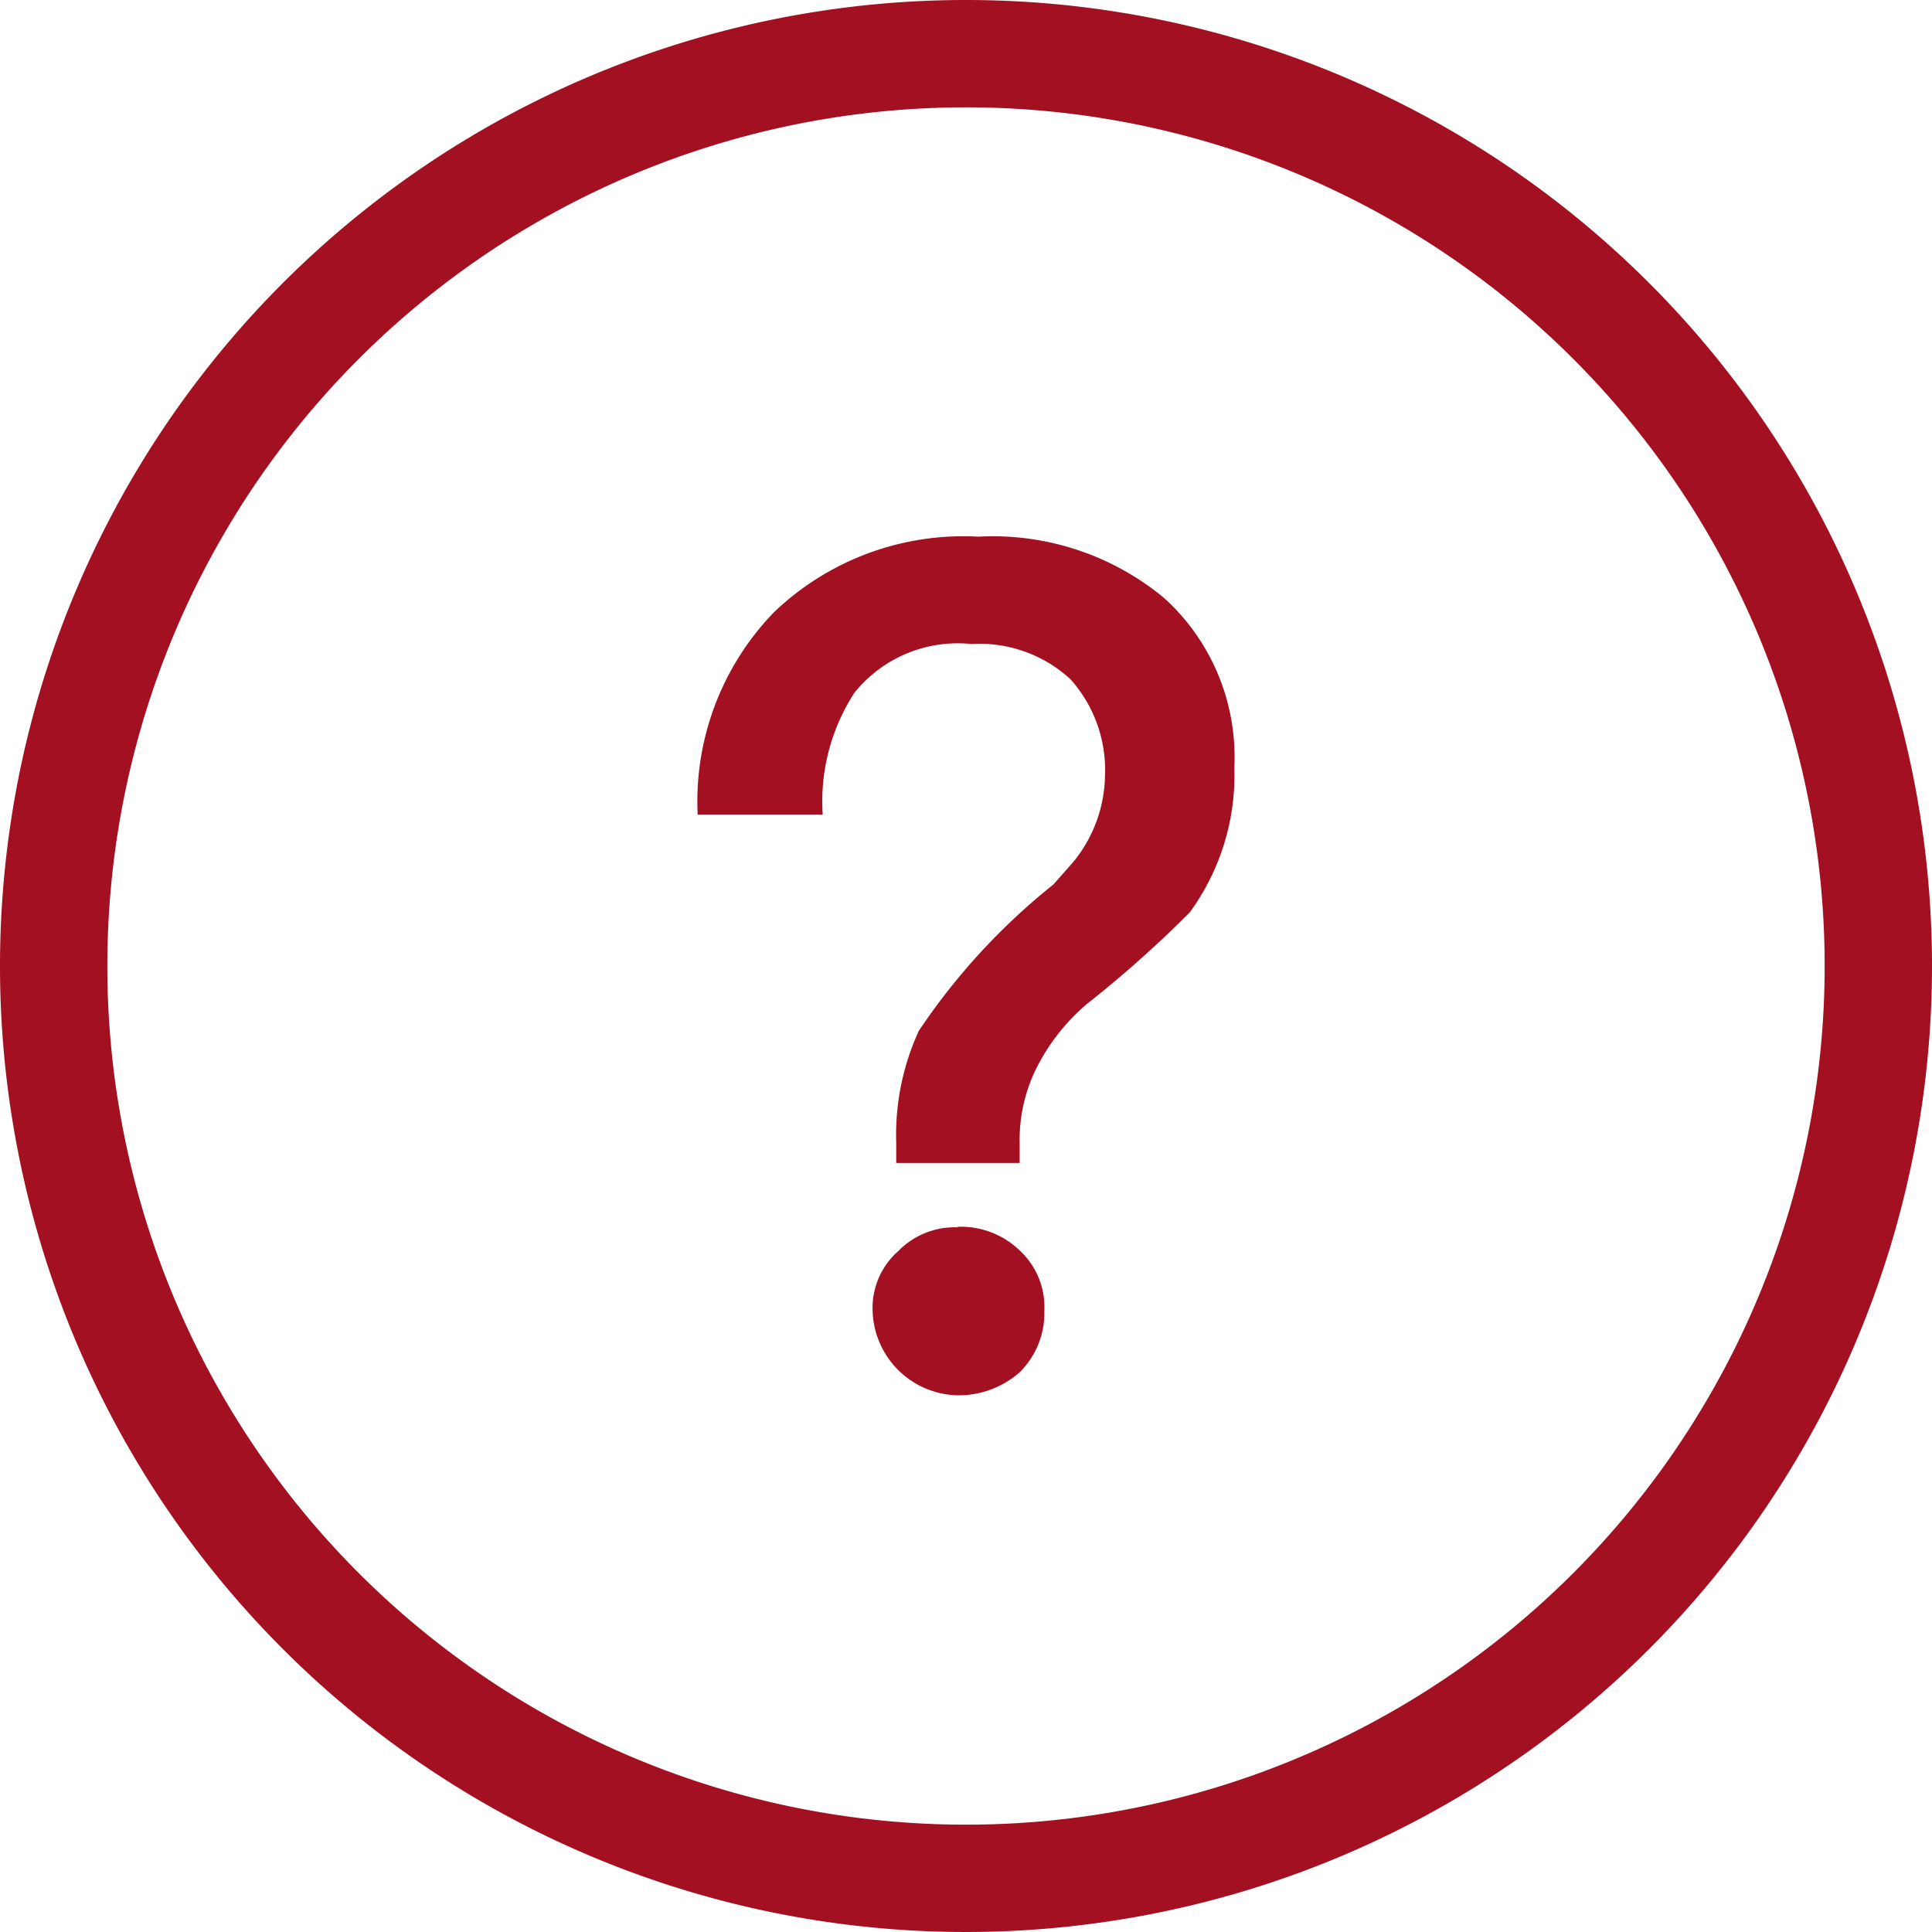 <?xml version="1.0" standalone="no"?><!DOCTYPE svg PUBLIC "-//W3C//DTD SVG 1.1//EN" "http://www.w3.org/Graphics/SVG/1.1/DTD/svg11.dtd"><svg t="1520475521226" class="icon" style="" viewBox="0 0 1024 1024" version="1.1" xmlns="http://www.w3.org/2000/svg" p-id="1865" xmlns:xlink="http://www.w3.org/1999/xlink" width="128" height="128"><defs><style type="text/css"></style></defs><path d="M518.542 284.444a145.067 145.067 0 0 0-108.373 40.107A144.213 144.213 0 0 0 369.778 431.787h66.276a105.813 105.813 0 0 1 16.782-64.569A70.258 70.258 0 0 1 514.844 341.333a71.111 71.111 0 0 1 52.622 18.773 72.249 72.249 0 0 1 18.204 51.2 73.956 73.956 0 0 1-16.782 45.511l-10.524 11.947a343.324 343.324 0 0 0-71.396 77.653 132.267 132.267 0 0 0-11.947 59.449v10.524H540.444v-10.524a85.333 85.333 0 0 1 9.956-41.813 108.658 108.658 0 0 1 25.6-31.858A611.84 611.84 0 0 0 630.613 483.556a123.164 123.164 0 0 0 23.609-76.8 113.778 113.778 0 0 0-36.978-89.6A142.222 142.222 0 0 0 518.542 284.444z m-10.524 366.08a41.813 41.813 0 0 0-31.858 12.516 40.107 40.107 0 0 0-13.653 31.858 46.08 46.08 0 0 0 45.511 44.658 48.924 48.924 0 0 0 32.427-12.231 44.089 44.089 0 0 0 13.084-32.427A40.96 40.96 0 0 0 540.444 662.756a44.942 44.942 0 0 0-33.28-12.516z" p-id="1866" fill="#a31022"></path><path d="M512 56.889A455.111 455.111 0 1 1 56.889 512 455.111 455.111 0 0 1 512 56.889m0-56.889a512 512 0 1 0 512 512A512 512 0 0 0 512 0z" p-id="1867" fill="#a31022"></path></svg>